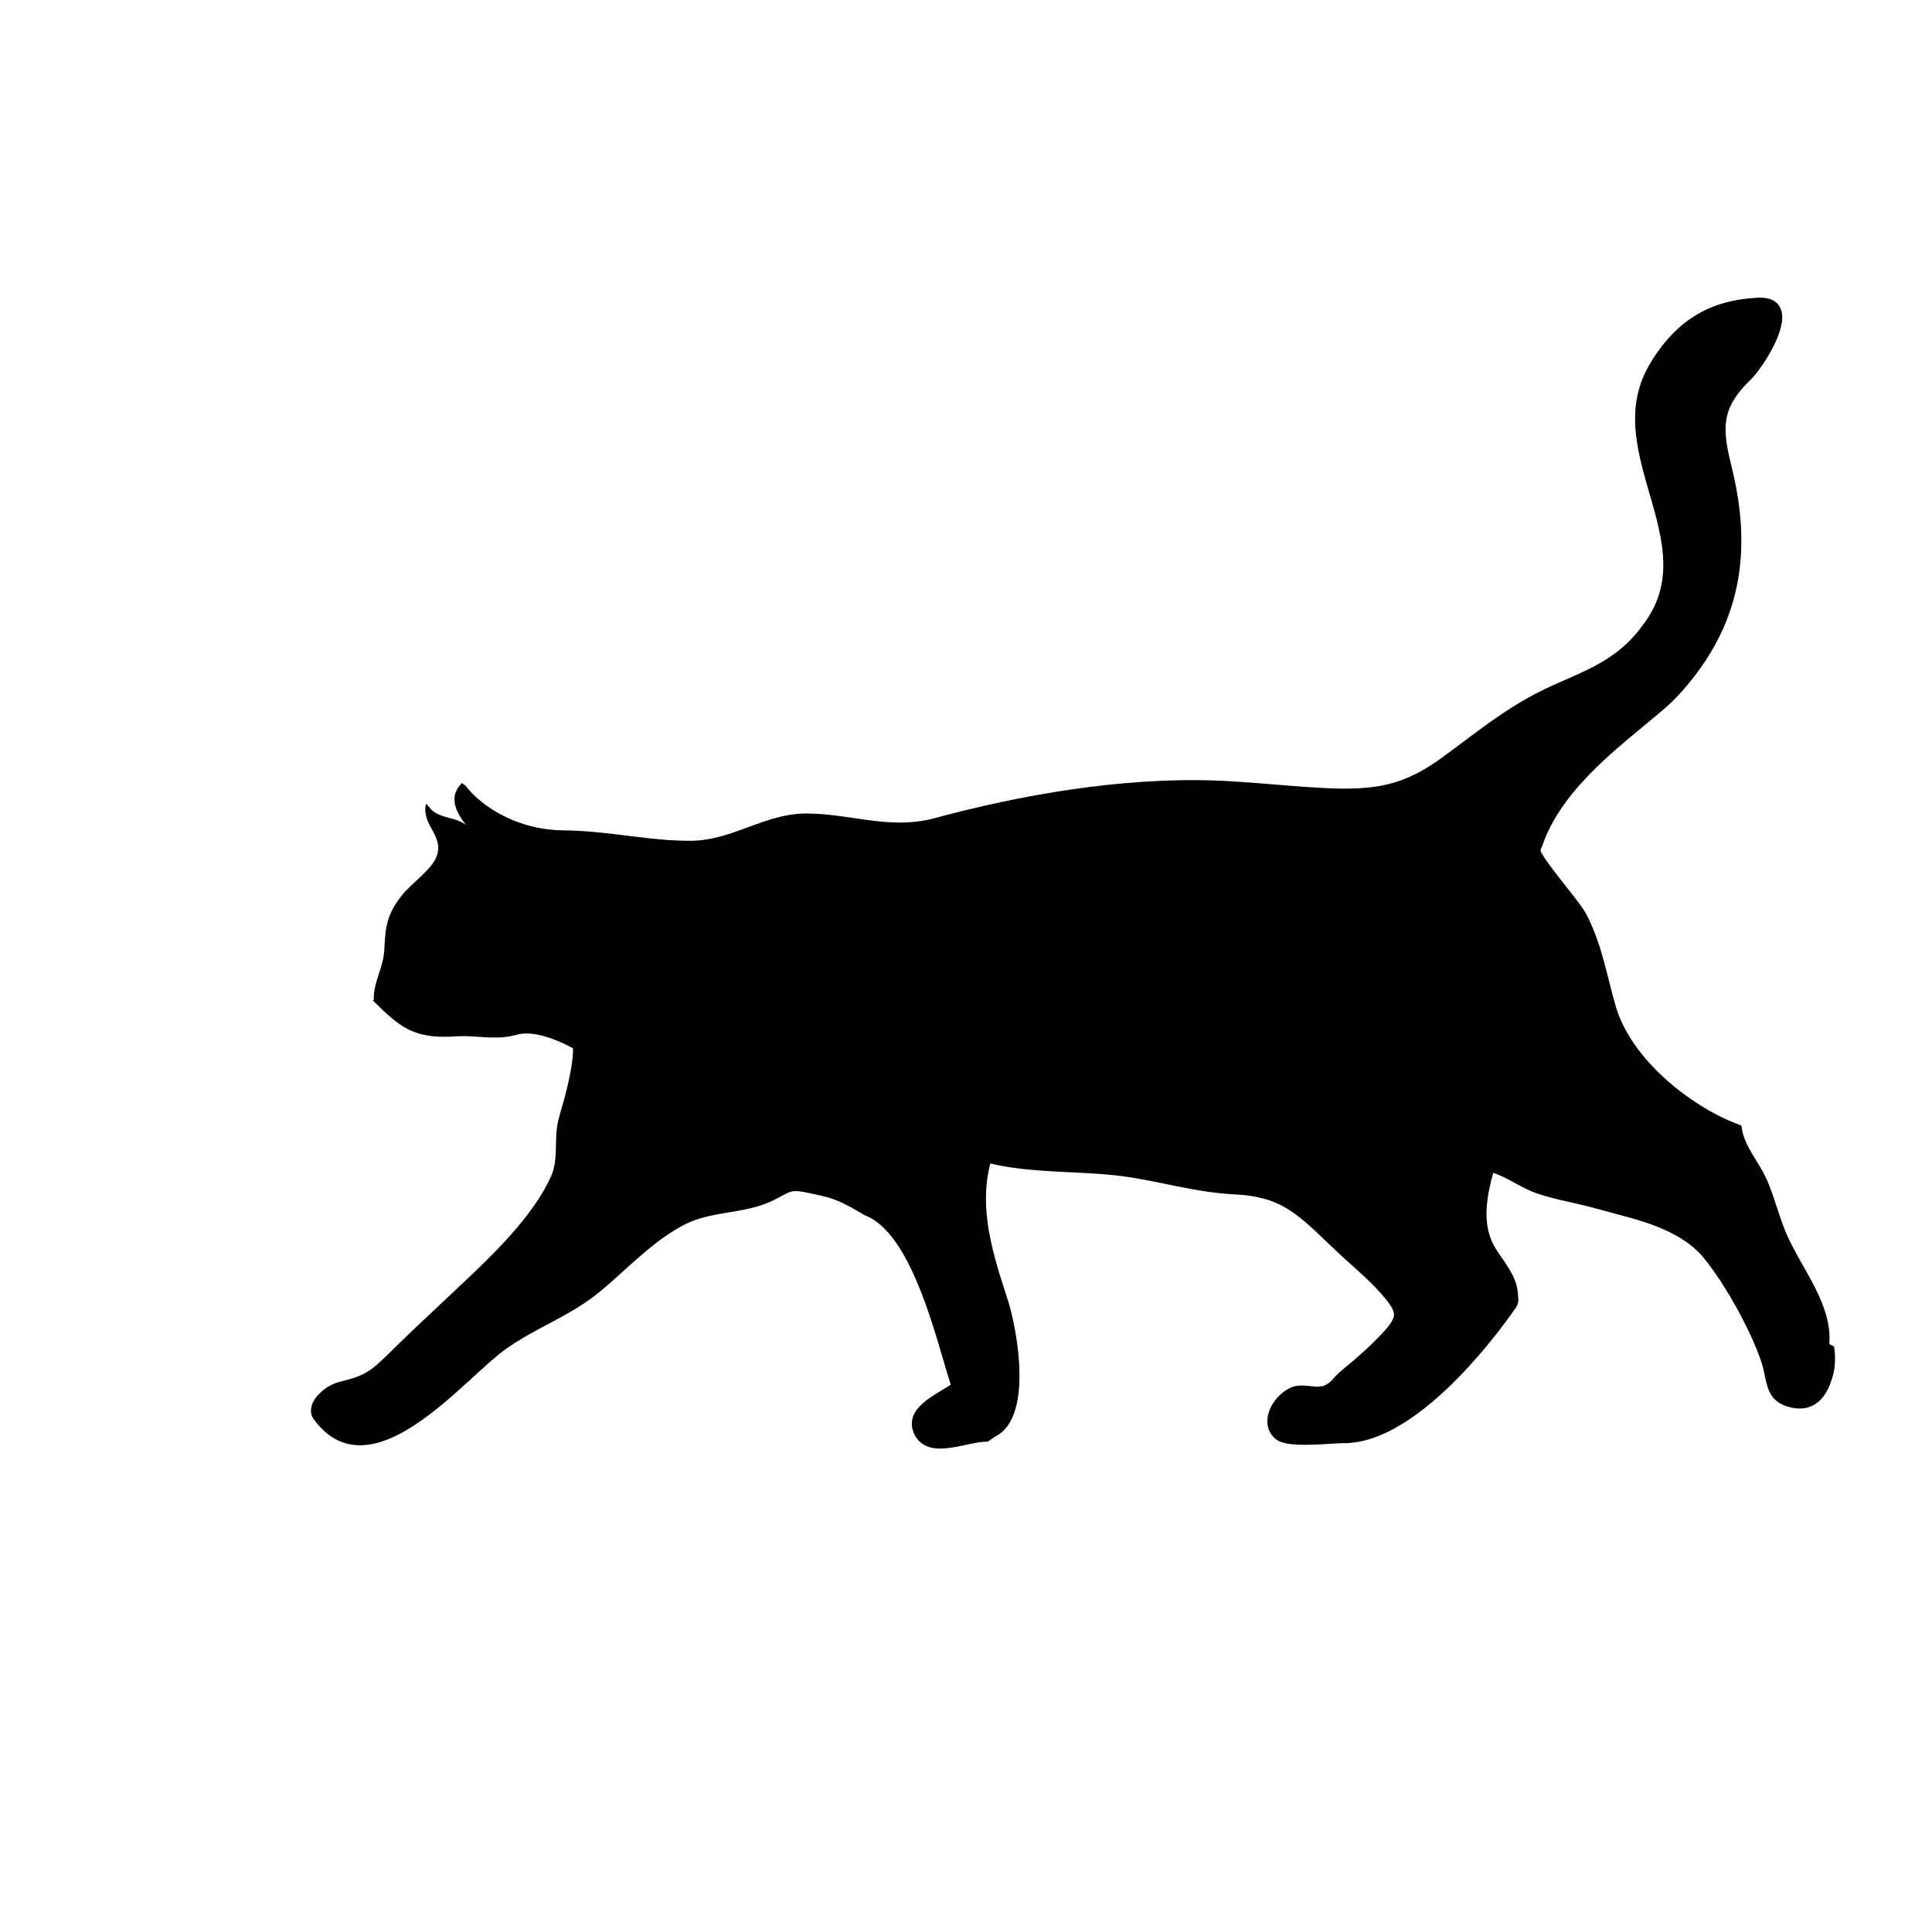 <?xml version="1.0" encoding="UTF-8"?>
<!DOCTYPE svg  PUBLIC '-//W3C//DTD SVG 1.1//EN'  'http://www.w3.org/Graphics/SVG/1.1/DTD/svg11.dtd'>
<svg enable-background="new 0 0 841.89 841" version="1.1" viewBox="0 0 841.89 841" xml:space="preserve" xmlns="http://www.w3.org/2000/svg">
	<path d="m670.35 367.94c-0.126 5.094 16.754 23.673 20.291 30.593 6.773 13.25 8.521 27.369 12.619 41.204 6.675 22.532 32.264 43.893 53.948 51.938 1.165 8.67 7.713 15.46 11.078 23.324 3.113 7.275 4.87 14.737 7.946 22.292 6.421 15.769 20.998 31.911 18.823 49.473l2.354 1.177c0.395 2.757 0.378 6.725-0.234 9.411-2.216 9.722-6.996 16.011-16.176 14.058-10.553-2.246-8.867-10.104-11.825-18.735-4.831-14.101-15.456-32.806-24.968-44.673-11.518-14.37-31.817-17.881-47.978-22.148-8.979-2.371-18.272-3.616-26.766-6.437-7.172-2.381-13.964-7.826-21.466-9.123"/>
	<path d="m670.35 367.94c0.023 0.824 0.341 1.599 0.677 2.337 0.343 0.741 0.748 1.452 1.169 2.152 0.85 1.396 1.783 2.74 2.741 4.065 1.924 2.646 3.954 5.214 5.973 7.793 2.024 2.575 4.071 5.134 6.06 7.751 0.992 1.311 1.972 2.633 2.896 4.013 0.46 0.691 0.908 1.395 1.313 2.147l1.115 2.206c2.903 5.972 4.944 12.279 6.683 18.625 0.882 3.17 1.642 6.364 2.45 9.534 0.802 3.173 1.623 6.33 2.545 9.448l0.346 1.169c0.097 0.336 0.25 0.763 0.372 1.14l0.388 1.165 0.428 1.104c0.558 1.47 1.229 2.946 1.939 4.376 1.429 2.87 3.103 5.623 4.95 8.257 3.702 5.268 8.079 10.064 12.842 14.422 4.768 4.356 9.94 8.272 15.395 11.714 5.445 3.448 11.199 6.429 17.199 8.643l1.003 0.369 0.146 1.067c0.536 3.914 2.375 7.628 4.528 11.251 2.145 3.64 4.639 7.26 6.479 11.437l1.24 3.034c0.38 1.038 0.783 2.085 1.143 3.117 0.72 2.06 1.398 4.121 2.069 6.164 0.677 2.042 1.335 4.077 2.063 6.066 0.349 1.005 0.73 1.988 1.117 2.97l0.287 0.737 0.135 0.346 0.158 0.371c0.211 0.489 0.419 1.009 0.633 1.466 0.84 1.88 1.798 3.792 2.789 5.662 0.994 1.877 2.036 3.743 3.093 5.613 2.112 3.742 4.279 7.503 6.252 11.42 1.971 3.912 3.741 8.004 4.92 12.354 1.182 4.336 1.706 8.978 1.123 13.559l-1.071-2 2.352 1.181 0.936 0.47 0.129 1.007c0.31 2.408 0.355 4.728 0.161 7.11-0.036 0.591-0.132 1.197-0.207 1.798-0.109 0.59-0.236 1.283-0.37 1.788-0.272 1.119-0.599 2.273-0.977 3.382-0.765 2.232-1.765 4.455-3.251 6.482-1.471 2.013-3.566 3.82-6.092 4.709-2.515 0.923-5.2 0.889-7.602 0.415-0.739-0.146-1.088-0.236-1.758-0.423-0.631-0.177-1.213-0.38-1.801-0.617-1.171-0.477-2.329-1.124-3.359-1.979-1.04-0.846-1.9-1.92-2.555-3.047-0.66-1.131-1.099-2.312-1.455-3.462-0.691-2.31-1.048-4.524-1.534-6.643-0.237-1.06-0.498-2.095-0.806-3.104-0.297-0.983-0.7-2.023-1.067-3.083-0.377-1.041-0.782-2.031-1.172-3.051l-1.272-3.039c-1.752-4.036-3.708-7.996-5.773-11.899-4.14-7.797-8.764-15.381-14.054-22.423-1.325-1.777-2.682-3.449-4.194-4.947-1.52-1.521-3.173-2.917-4.926-4.188-3.507-2.545-7.396-4.588-11.438-6.291-8.104-3.428-16.782-5.451-25.387-7.804-2.157-0.592-4.289-1.179-6.45-1.72-2.145-0.529-4.313-1.028-6.485-1.521-4.344-0.985-8.713-1.956-13.006-3.246l-3.208-1.039c-1.038-0.378-2.098-0.8-3.119-1.275-2.041-0.938-4.009-2-5.96-3.075-3.894-2.131-7.844-4.293-12.237-5.179 4.427 0.704 8.512 2.727 12.488 4.698 1.998 0.986 3.98 1.997 6.018 2.855 1.013 0.435 2.036 0.807 3.103 1.16l3.181 0.924c4.283 1.148 8.65 1.98 13.024 2.835 2.188 0.428 4.377 0.861 6.574 1.334 2.177 0.476 4.359 1.006 6.517 1.528 8.649 2.038 17.427 4 25.843 7.344 4.196 1.679 8.292 3.726 12.053 6.349 1.879 1.311 3.669 2.764 5.328 4.365 1.686 1.609 3.171 3.385 4.541 5.153 5.55 7.113 10.374 14.712 14.737 22.571 2.168 3.939 4.181 7.968 6.022 12.087l1.339 3.113c0.417 1.058 0.862 2.127 1.254 3.177 0.371 1.042 0.787 2.076 1.147 3.223 0.354 1.119 0.646 2.243 0.907 3.355 1.037 4.4 1.573 8.892 4.403 11.078 0.69 0.561 1.499 1.014 2.393 1.367 0.446 0.176 0.92 0.334 1.363 0.454 0.401 0.117 1.137 0.291 1.493 0.347 1.953 0.359 3.894 0.339 5.581-0.291 1.697-0.605 3.144-1.818 4.293-3.39 1.149-1.574 2.015-3.458 2.683-5.438 0.337-1.002 0.615-1.994 0.867-3.04 0.146-0.573 0.205-0.979 0.304-1.484 0.059-0.505 0.141-0.999 0.169-1.521 0.168-2.058 0.111-4.218-0.155-6.229l1.064 1.477-2.354-1.173-1.243-0.619 0.171-1.382c0.492-3.986 0.035-8.072-1.056-12.034-1.087-3.972-2.768-7.825-4.648-11.61-1.892-3.787-4.015-7.504-6.127-11.271-1.056-1.884-2.109-3.783-3.125-5.716-1.02-1.94-1.989-3.884-2.9-5.94-0.239-0.521-0.429-1.002-0.644-1.503l-0.156-0.372-0.159-0.406-0.297-0.77c-0.4-1.024-0.795-2.05-1.148-3.082-0.747-2.059-1.408-4.126-2.079-6.175-0.668-2.053-1.329-4.085-2.025-6.095l-1.07-2.954-1.188-2.955c-1.597-3.745-3.967-7.294-6.164-11.086-1.099-1.898-2.159-3.87-3.032-5.973-0.873-2.099-1.546-4.342-1.847-6.667l1.148 1.436c-6.279-2.384-12.196-5.527-17.785-9.139-5.574-3.637-10.808-7.773-15.636-12.344-4.819-4.575-9.24-9.598-12.977-15.127-1.865-2.765-3.554-5.657-4.99-8.682-0.718-1.518-1.379-3.039-1.955-4.644l-0.436-1.197-0.367-1.173c-0.122-0.404-0.243-0.751-0.367-1.203l-0.33-1.193c-0.878-3.184-1.647-6.385-2.394-9.58l-2.239-9.556c-1.531-6.335-3.363-12.612-6.019-18.522l-1.037-2.212c-0.35-0.702-0.762-1.396-1.188-2.081-0.859-1.37-1.792-2.71-2.737-4.041-1.897-2.66-3.866-5.279-5.814-7.916-1.953-2.633-3.883-5.288-5.703-8.021-0.907-1.368-1.791-2.754-2.588-4.191-0.395-0.72-0.773-1.451-1.089-2.211-0.313-0.751-0.601-1.547-0.591-2.372z"/>
	<path d="m203.29 359.71c-4.662-5.886-7.96-12.634-2-18.392 0 0 2.511 1.721 1.532 1.12 6.507 8.566 21.866 19.373 42.821 19.625 19.327 0.232 36.93 4.745 55.294 4.706 18.862-0.04 32.659-12.274 51.765-11.765 19.625 0.524 35.404 7.344 55.032 2.095 35.378-9.46 74.025-16.213 112.03-16.213 19.089 0 37.623 2.506 56.471 3.529 21.991 1.193 35.244-0.556 52.652-13.207 16.152-11.738 29.754-23.274 48.464-31.502 17.857-7.854 30.229-12.422 41.498-29.119 24.027-35.602-20.199-74.442 1.242-110.88 10.308-17.517 24.253-27.029 44.379-28.235 22.379-2.427 2.771 27.361-2.68 32.614-13.094 12.618-13.452 21.531-9.024 39.15 9.376 37.303 4.323 69.585-23.299 99.114-12.034 12.865-49.181 35.24-59.115 65.591-5.485 8.795 12.713 38.674 14.091 50.616 2.519 21.821-1.664 30.711-13.8 48.438-9.71 14.185-18.946 31.201-22.905 47.743-2.071 8.654-3.097 17.768 0.266 26.14 3.215 8.005 11.669 14.487 11.587 24.36 0.309 1.438-0.026 2.73-1.003 3.879 0 0-38.811 57.687-72.94 57.647-5.939-7e-3 -23.772 2.227-28.263-1.149-6.494-4.882-2.131-15.297 5.651-19.169 4.294-2.137 9.894 0.699 14.403-0.831 3.803-1.29 5.068-4.245 8.208-6.824 6.479-5.323 12.96-10.921 18.528-17.023 7.315-8.019 6.91-10.571-1.112-19.68-5.489-6.232-12.403-11.864-18.597-17.645-16.118-15.042-23.493-24.855-45.879-25.914-18.395-0.87-34.137-6.235-51.765-8.235-18.44-2.093-39.663-0.854-57.646-5.882l2.353-3.53c-8.333 22.566-0.918 45.006 5.879 65.883 4.237 13.017 10.841 50.237-4.702 57.647l-2.826 1.942c-8.955 0-24.624 7.972-29.735-1.942-5.155-9.998 9.189-15.412 16.175-20.439-6.33-18.986-16.732-67.778-38.908-76.031-12.303-7.41-15.435-7.746-24.448-9.674-9.405-2.012-8.781-0.494-17.051 3.496-12.273 5.921-26.004 4.062-38.535 10.589-13.549 7.058-24.384 18.827-36.207 28.82-13.529 11.436-29.125 16.16-42.813 26.478-18.501 13.944-57.398 62.455-80.946 29.702-3.263-5.587 4.674-12.704 10.561-14.148 11.133-2.73 13.813-4.382 22.376-12.91 12.714-12.663 25.76-24.406 38.532-36.762 11.429-11.057 25.748-26.222 32.089-40.916 3.544-8.211 0.803-17.138 3.44-25.912 6.923-23.037 5.923-30.371 5.923-30.371s-15.333-9-25.277-6.1c-9.246 2.697-17.493 0.09-26.557 0.767-18.045 1.348-24.123-4.04-35.157-14.823h0.017c-0.764-7.191 4.145-14.461 4.465-22.353 0.41-10.094 0.973-15.165 7.442-23.525 4.024-5.2 13.271-11.382 15.25-17.362 3.059-9.246-6.738-13.242-4.831-22.642l1.137 1.177c3.901 5.996 13.65 3.935 17.647 9.412"/>
	<path d="m203.29 359.71c-1.074-1.348-2.088-2.748-2.961-4.236-0.869-1.487-1.605-3.07-2.006-4.755-0.406-1.676-0.43-3.476 0.112-5.132 0.524-1.663 1.561-3.121 2.796-4.33l0.05-0.048 0.057 0.04 0.997 0.684 0.496 0.348 0.248 0.184 0.018 0.016 0.01 9e-3c-1e-3 0.01 8e-3 -0.022 0.033 0.072-0.029 0.157-0.139 0.076-0.142 0.087l-0.022-0.011-0.071-0.039-0.132-0.079 0.125-0.138c3.198 4.11 7.246 7.503 11.62 10.301 4.386 2.795 9.157 4.978 14.127 6.493 4.968 1.523 10.136 2.379 15.325 2.556 5.201 0.069 10.446 0.304 15.64 0.813 10.401 0.975 20.713 2.648 31.095 3.409 2.596 0.171 5.193 0.313 7.791 0.347 2.608 0.057 5.185 0.015 7.747-0.323 5.135-0.636 10.13-2.118 15.026-3.856 4.904-1.729 9.755-3.686 14.786-5.192 5.02-1.504 10.255-2.533 15.551-2.514 10.546 0.048 20.835 2.311 31.145 3.427 5.156 0.555 10.345 0.75 15.478 0.244 2.564-0.25 5.112-0.663 7.616-1.263 2.496-0.621 5.036-1.318 7.552-1.974 10.116-2.631 20.301-4.952 30.555-6.971 20.503-4.018 41.284-6.797 62.192-7.701 5.23-0.198 10.45-0.335 15.699-0.281 2.608 0.04 5.211 0.045 7.836 0.181 2.623 0.096 5.241 0.21 7.847 0.387 10.44 0.626 20.829 1.639 31.215 2.371 10.353 0.681 20.827 1.383 30.975-0.158 2.539-0.365 5.03-0.952 7.492-1.632 2.438-0.755 4.861-1.58 7.183-2.656 4.674-2.081 9.079-4.768 13.261-7.781 8.421-6.084 16.613-12.581 25.273-18.502 4.327-2.962 8.772-5.778 13.375-8.334 1.15-0.64 2.32-1.244 3.479-1.868l3.536-1.764 3.591-1.652 3.581-1.574c4.776-2.099 9.533-4.181 14.099-6.565 4.543-2.408 8.878-5.16 12.7-8.525 3.819-3.364 7.158-7.259 10.05-11.486 2.91-4.188 5.052-8.785 6.249-13.699 1.191-4.902 1.444-10.015 1.029-15.094-0.415-5.086-1.437-10.141-2.693-15.153-2.518-10.031-6.003-19.926-8.006-30.333-0.987-5.196-1.595-10.531-1.359-15.906 0.229-5.365 1.342-10.747 3.437-15.735 1.022-2.482 2.352-4.917 3.728-7.126 1.414-2.292 2.911-4.47 4.555-6.585 3.274-4.215 7.09-8.075 11.474-11.219 4.36-3.17 9.284-5.566 14.422-7.158 5.137-1.601 10.518-2.331 15.797-2.624 1.431-0.054 2.854-0.023 4.35 0.329 1.467 0.335 3.047 1.019 4.239 2.291 1.201 1.265 1.797 2.939 1.979 4.464 0.184 1.542 0.051 3.008-0.202 4.402-0.519 2.789-1.504 5.339-2.616 7.793-1.122 2.452-2.416 4.792-3.813 7.064-1.405 2.269-2.903 4.468-4.574 6.586-0.42 0.529-0.852 1.053-1.311 1.573-0.446 0.516-0.993 1.059-1.438 1.491-0.952 0.927-1.787 1.796-2.649 2.744-3.396 3.733-6.202 7.944-7.325 12.673-1.146 4.725-0.67 9.8 0.28 14.803 0.472 2.52 1.072 4.991 1.705 7.547 0.615 2.513 1.213 5.117 1.713 7.707 1.018 5.176 1.771 10.414 2.186 15.69 0.396 5.277 0.443 10.591 0.082 15.888-0.729 10.589-3.243 21.1-7.558 30.824-4.268 9.753-10.28 18.65-17.214 26.625-1.76 1.984-3.48 3.946-5.479 5.813-1.947 1.838-3.941 3.549-5.949 5.243l-12.054 9.985c-7.964 6.665-15.691 13.59-22.47 21.331-6.747 7.716-12.575 16.346-15.757 25.946l-0.07 0.214-0.116 0.186c-0.766 1.229-0.87 3.291-0.636 5.291 0.228 2.03 0.729 4.111 1.326 6.173 1.212 4.132 2.81 8.223 4.463 12.299l5.073 12.285c0.829 2.072 1.639 4.162 2.369 6.31 0.718 2.157 1.405 4.336 1.749 6.771 0.514 4.468 0.85 8.997 0.707 13.557-0.143 4.552-0.8 9.178-2.232 13.569-1.421 4.396-3.479 8.51-5.759 12.394-2.278 3.885-4.797 7.6-7.27 11.252-2.479 3.662-4.809 7.331-7.04 11.123-2.222 3.778-4.313 7.629-6.237 11.557-3.84 7.851-7.04 16.022-8.994 24.465-0.972 4.227-1.656 8.49-1.669 12.716-0.021 4.226 0.681 8.367 2.337 12.187 1.638 3.654 4.452 7.122 6.896 10.957 1.227 1.928 2.385 3.988 3.229 6.251 0.849 2.253 1.34 4.72 1.319 7.188l-0.043-0.425c0.093 0.468 0.15 0.95 0.153 1.453-8e-3 0.505-0.072 1.014-0.197 1.513-0.138 0.496-0.327 0.968-0.563 1.405-0.241 0.432-0.519 0.819-0.814 1.181l0.132-0.175c-4.967 7.185-10.309 13.947-15.986 20.507-5.688 6.531-11.719 12.792-18.278 18.523-6.561 5.709-13.649 10.965-21.648 14.819-4.004 1.896-8.253 3.419-12.723 4.186-0.557 0.104-1.118 0.186-1.683 0.249-0.563 0.078-1.129 0.133-1.698 0.168-1.122 0.108-2.326 0.089-3.334 0.115-2.037 0.058-4.212 0.21-6.351 0.332-4.306 0.245-8.642 0.486-13.086 0.296-2.232-0.125-4.469-0.279-6.894-1.042-0.608-0.202-1.236-0.456-1.889-0.865l-0.244-0.16-0.122-0.082c0.021 0.021-0.166-0.12-0.172-0.128l-0.311-0.255c-0.184-0.139-0.466-0.406-0.728-0.664-0.985-0.98-1.72-2.136-2.186-3.42-0.953-2.575-0.694-5.293 0.064-7.619 0.771-2.353 2.067-4.427 3.656-6.212 1.616-1.789 3.479-3.255 5.744-4.354 1.207-0.579 2.58-0.849 3.807-0.92 1.244-0.078 2.415 1e-3 3.521 0.103 2.204 0.206 4.243 0.502 5.963 0.248 0.215-0.028 0.42-0.07 0.621-0.116 0.099-0.027 0.202-0.046 0.297-0.077l0.145-0.044 0.072-0.022c0.085-0.029-0.038 0.018 0.012-2e-3 0.234-0.093 0.538-0.196 0.716-0.281 0.168-0.091 0.32-0.139 0.512-0.258 0.742-0.408 1.421-0.941 2.106-1.632 0.688-0.68 1.381-1.481 2.162-2.305 0.392-0.409 0.795-0.824 1.233-1.223 0.427-0.403 0.909-0.797 1.302-1.123 1.664-1.37 3.296-2.732 4.913-4.116 3.236-2.772 6.396-5.618 9.392-8.603 1.501-1.492 2.949-3.02 4.363-4.588 1.351-1.535 2.695-3.16 3.432-4.738 0.751-1.589 0.7-2.899-0.088-4.558-0.785-1.626-2.073-3.275-3.397-4.876-0.659-0.791-1.381-1.632-2.048-2.367-0.727-0.782-1.449-1.605-2.18-2.353-1.439-1.485-2.952-2.963-4.504-4.419-3.102-2.906-6.331-5.727-9.525-8.641-3.21-2.922-6.294-5.917-9.398-8.876-6.182-5.896-12.429-11.698-20.034-14.846-3.773-1.601-7.81-2.568-11.937-3.096-2.084-0.285-4.104-0.387-6.298-0.522-2.121-0.115-4.334-0.31-6.508-0.543-8.67-0.945-17.146-2.774-25.542-4.482-4.201-0.854-8.39-1.671-12.589-2.33l-3.15-0.464-3.135-0.395-3.205-0.329-3.166-0.266c-8.494-0.649-17.09-0.862-25.713-1.458-8.615-0.614-17.314-1.567-25.806-3.913l-2.429-0.67 1.4-2.101 2.354-3.528 8.557-12.825-5.329 14.468c-1.799 4.886-2.917 10.011-3.356 15.211-0.446 5.202-0.229 10.468 0.45 15.688 1.365 10.465 4.53 20.685 7.826 30.877l1.241 3.854c0.409 1.331 0.769 2.643 1.107 3.97 0.676 2.647 1.247 5.311 1.743 7.987 0.985 5.354 1.664 10.767 1.918 16.233 0.222 5.462 0.083 11.003-1.14 16.502-0.628 2.738-1.55 5.477-3.051 8.017-0.76 1.262-1.675 2.462-2.764 3.524-1.093 1.055-2.371 1.949-3.754 2.617l0.238-0.137-2.827 1.94-0.442 0.304-0.55 4e-3c-2.263 0.02-4.713 0.504-7.159 1.01-2.46 0.513-4.953 1.092-7.536 1.506-2.581 0.399-5.262 0.701-8.083 0.329-1.403-0.194-2.849-0.587-4.192-1.309-1.344-0.713-2.54-1.772-3.414-3.002-0.234-0.301-0.426-0.62-0.607-0.944l-0.278-0.483-0.234-0.501-0.199-0.432c-0.067-0.147-0.138-0.362-0.205-0.541-0.14-0.375-0.268-0.752-0.345-1.118-0.375-1.466-0.406-3.102-0.013-4.61 0.4-1.508 1.15-2.841 2.02-3.979 0.874-1.142 1.868-2.111 2.897-2.987 2.067-1.746 4.275-3.144 6.458-4.485 2.177-1.338 4.378-2.592 6.329-3.978l-0.625 1.934c-1.163-3.522-2.18-7.039-3.212-10.55l-3.109-10.497c-2.119-6.97-4.381-13.884-7.025-20.628-2.657-6.729-5.652-13.342-9.495-19.365-1.925-3-4.074-5.846-6.552-8.309-2.467-2.463-5.309-4.509-8.456-5.7l-0.144-0.054-0.128-0.077c-4.969-2.97-9.956-5.906-15.314-7.505-2.686-0.808-5.529-1.362-8.392-1.985l-2.117-0.43c-0.686-0.128-1.372-0.245-2.055-0.331-1.362-0.163-2.658-0.244-3.798 0.054-1.148 0.262-2.349 0.895-3.631 1.584-1.273 0.686-2.589 1.396-3.924 2.047-0.343 0.166-0.645 0.327-1.023 0.496l-1 0.456c-0.714 0.308-1.426 0.599-2.129 0.859-1.417 0.525-2.855 0.978-4.301 1.37-5.793 1.571-11.652 2.201-17.291 3.314-2.823 0.549-5.595 1.221-8.264 2.146-1.334 0.462-2.646 0.977-3.914 1.577-0.322 0.141-0.63 0.308-0.946 0.461l-0.444 0.222-0.48 0.263-1.92 1.05c-2.434 1.416-4.845 2.995-7.178 4.67-2.324 1.694-4.586 3.485-6.811 5.333-4.437 3.715-8.717 7.659-13.068 11.567-2.188 1.961-4.356 3.873-6.649 5.804-2.224 1.821-4.65 3.685-7.108 5.304-4.914 3.306-10.105 6.104-15.258 8.844-5.16 2.732-10.286 5.447-15.143 8.549-2.412 1.59-4.768 3.187-7.003 5.001-2.231 1.809-4.404 3.732-6.562 5.68-4.315 3.9-8.59 7.891-12.996 11.752-4.405 3.86-8.928 7.62-13.73 11.047-4.797 3.416-9.887 6.538-15.473 8.725-2.793 1.077-5.72 1.902-8.75 2.247-3.021 0.35-6.154 0.193-9.127-0.647-2.98-0.819-5.743-2.317-8.129-4.216-2.386-1.906-4.409-4.188-6.167-6.616l-0.032-0.044-0.028-0.047c-0.652-1.125-0.987-2.482-0.895-3.78 0.083-1.298 0.5-2.508 1.069-3.569 1.148-2.136 2.811-3.813 4.631-5.213 1.838-1.385 3.867-2.52 6.163-3.161 2.166-0.549 4.214-1.055 6.258-1.706 2.032-0.645 3.986-1.422 5.797-2.451 1.813-1.024 3.479-2.324 5.09-3.727 1.608-1.408 3.165-2.908 4.706-4.438l4.691-4.563c3.117-3.043 6.247-6.076 9.438-9.057l9.526-8.966 9.513-8.958c3.154-3 6.34-5.972 9.419-9.035 6.166-6.112 12.106-12.47 17.421-19.308 2.65-3.421 5.141-6.965 7.333-10.678 0.551-0.927 1.093-1.858 1.58-2.817l0.754-1.428 0.685-1.457c0.218-0.476 0.476-0.998 0.662-1.435 0.191-0.507 0.404-1.02 0.578-1.521 0.142-0.495 0.3-0.979 0.434-1.481 0.111-0.515 0.239-1.025 0.339-1.545 0.777-4.171 0.558-8.531 0.793-12.929 0.117-2.2 0.351-4.423 0.862-6.605 0.561-2.179 1.188-4.213 1.778-6.326l0.898-3.143 0.783-3.152 0.782-3.154 0.665-3.181c0.478-2.117 0.783-4.256 1.125-6.39 0.108-1.069 0.246-2.142 0.331-3.209l0.081-1.599c0-0.51 9e-3 -1.085-0.032-1.531l0.321 0.482c-1.644-0.941-3.381-1.808-5.128-2.596-1.752-0.789-3.538-1.503-5.354-2.115-1.816-0.611-3.665-1.121-5.537-1.472-1.871-0.343-3.771-0.535-5.645-0.423-0.934 0.06-1.866 0.174-2.759 0.417-0.956 0.221-1.852 0.516-2.854 0.681-1.96 0.389-3.918 0.593-5.888 0.636-3.936 0.1-7.82-0.316-11.674-0.52-1.927-0.099-3.852-0.135-5.765-0.037-1.917 0.104-3.886 0.243-5.842 0.231-3.908-1e-3 -7.873-0.394-11.638-1.609-1.879-0.604-3.694-1.409-5.402-2.392-1.717-0.968-3.315-2.12-4.85-3.334-3.054-2.454-5.83-5.19-8.603-7.906l-0.713-0.698 0.996 3e-3h0.017l-0.403 0.448c-0.203-2.039 0.037-4.078 0.464-6.039 0.429-1.966 1.038-3.87 1.643-5.761 0.606-1.891 1.214-3.773 1.672-5.687 0.474-1.918 0.724-3.842 0.791-5.826 0.2-3.958 0.391-7.99 1.542-11.857 1.131-3.872 3.26-7.357 5.689-10.503 1.196-1.608 2.629-3.027 4.06-4.401l4.353-4.067c1.438-1.363 2.851-2.753 4.13-4.257 1.265-1.501 2.44-3.137 3.066-4.979 0.627-1.871 0.771-3.875 0.318-5.79-0.435-1.919-1.37-3.686-2.318-5.423-0.948-1.739-1.924-3.497-2.494-5.421-0.586-1.915-0.673-3.975-0.266-5.932l0.032-0.152 0.107 0.111 1.133 1.181 5e-3 5e-3 4e-3 6e-3c0.235 0.351 0.489 0.688 0.769 1.006 0.286 0.312 0.591 0.604 0.915 0.877 0.33 0.266 0.674 0.512 1.033 0.739 0.362 0.22 0.734 0.424 1.116 0.611 1.532 0.739 3.182 1.201 4.824 1.65 1.643 0.45 3.302 0.876 4.875 1.545 0.785 0.335 1.544 0.735 2.238 1.234 0.346 0.25 0.671 0.526 0.979 0.821 0.303 0.301 0.579 0.626 0.835 0.968-0.258-0.34-0.537-0.662-0.841-0.961-0.31-0.292-0.637-0.566-0.984-0.813-0.695-0.493-1.456-0.886-2.241-1.215-1.574-0.656-3.234-1.069-4.88-1.507s-3.303-0.888-4.854-1.621c-0.386-0.186-0.763-0.389-1.131-0.609-0.364-0.227-0.715-0.474-1.052-0.741-0.331-0.274-0.644-0.569-0.937-0.884-0.287-0.321-0.548-0.663-0.79-1.019l9e-3 0.011-1.142-1.172 0.139-0.041c-0.387 1.937-0.286 3.958 0.305 5.84 0.575 1.891 1.555 3.626 2.517 5.359 0.96 1.731 1.924 3.511 2.385 5.478 0.483 1.954 0.343 4.056-0.279 5.953-0.644 1.939-1.829 3.597-3.099 5.131-1.284 1.532-2.696 2.941-4.128 4.32l-4.321 4.098c-1.419 1.384-2.811 2.782-3.976 4.373-2.388 3.14-4.444 6.575-5.519 10.36-1.095 3.779-1.273 7.764-1.448 11.717-0.054 1.986-0.304 4.018-0.775 5.959-0.456 1.952-1.06 3.855-1.655 5.749-0.594 1.893-1.185 3.78-1.592 5.698-0.406 1.913-0.62 3.869-0.417 5.79l0.047 0.447-0.45 1e-3h-0.017l0.283-0.695c2.786 2.698 5.566 5.403 8.582 7.798 1.515 1.185 3.083 2.3 4.754 3.229 1.663 0.943 3.419 1.709 5.24 2.282 3.644 1.154 7.505 1.52 11.347 1.498 1.927 0 3.833-0.147 5.789-0.264 1.962-0.111 3.925-0.084 5.874 5e-3 3.896 0.186 7.754 0.574 11.587 0.455 1.911-0.05 3.827-0.265 5.671-0.641 0.916-0.15 1.871-0.465 2.804-0.685 0.98-0.271 1.985-0.399 2.985-0.469 2.005-0.13 3.996 0.065 5.941 0.411 1.945 0.354 3.851 0.868 5.715 1.486 1.865 0.618 3.692 1.337 5.483 2.132 1.794 0.8 3.541 1.657 5.271 2.635l0.297 0.168 0.024 0.314c0.182 2.364-0.13 4.479-0.345 6.693-0.334 2.17-0.635 4.349-1.105 6.487l-0.656 3.22-0.774 3.194-0.776 3.194-0.882 3.146c-0.571 2.086-1.213 4.223-1.727 6.268-0.472 2.065-0.688 4.195-0.79 6.345-0.213 4.294 0.048 8.71-0.746 13.143-0.103 0.551-0.235 1.099-0.353 1.648-0.143 0.551-0.318 1.104-0.479 1.656-0.181 0.528-0.384 1.023-0.575 1.537-0.236 0.566-0.463 1.021-0.695 1.538l-0.697 1.503-0.765 1.467c-0.495 0.987-1.043 1.941-1.6 2.892-2.217 3.805-4.728 7.418-7.395 10.899-5.346 6.958-11.299 13.396-17.472 19.584-3.083 3.101-6.253 6.092-9.397 9.115-3.139 3.03-6.311 6.018-9.482 9.006l-9.481 8.984c-3.168 2.979-6.287 6.021-9.395 9.076l-4.664 4.567c-1.547 1.545-3.124 3.076-4.789 4.545-1.667 1.461-3.448 2.866-5.428 3.995-1.977 1.133-4.092 1.978-6.208 2.655-2.105 0.681-4.289 1.228-6.344 1.756-1.907 0.535-3.755 1.56-5.382 2.802-1.62 1.248-3.076 2.767-3.984 4.486-0.927 1.715-1.122 3.615-0.201 5.125l-0.059-0.091c1.668 2.288 3.563 4.401 5.745 6.133 2.184 1.724 4.655 3.048 7.312 3.77 5.337 1.489 11.122 0.495 16.371-1.578 5.289-2.089 10.227-5.124 14.909-8.484 4.689-3.368 9.142-7.092 13.498-10.935 4.358-3.844 8.603-7.832 12.932-11.771 2.167-1.967 4.357-3.921 6.653-5.795 2.291-1.872 4.764-3.564 7.217-5.19 9.946-6.414 20.763-10.995 30.293-17.457 2.41-1.603 4.612-3.303 6.896-5.183 2.163-1.836 4.367-3.788 6.518-5.729 4.318-3.903 8.608-7.885 13.107-11.677 2.258-1.888 4.565-3.728 6.951-5.479 2.402-1.734 4.868-3.367 7.475-4.892l1.917-1.056 0.479-0.264 0.532-0.271c0.34-0.166 0.674-0.347 1.02-0.5 1.367-0.652 2.773-1.21 4.194-1.707 2.843-0.995 5.754-1.706 8.655-2.281 5.802-1.157 11.589-1.809 17.069-3.319 1.368-0.377 2.714-0.806 4.031-1.299 0.664-0.248 1.301-0.513 1.927-0.782l0.989-0.455c0.288-0.128 0.631-0.31 0.944-0.462 1.285-0.633 2.535-1.312 3.828-2.014 1.282-0.684 2.672-1.47 4.375-1.882 1.703-0.431 3.381-0.302 4.9-0.128 0.765 0.095 1.518 0.221 2.266 0.357l2.174 0.434c2.838 0.606 5.735 1.15 8.645 2.008 2.913 0.848 5.709 2.068 8.359 3.415 2.651 1.357 5.204 2.833 7.728 4.338l-0.272-0.131c3.714 1.393 6.928 3.729 9.632 6.409 2.72 2.687 5.006 5.709 7.037 8.85 2.029 3.146 3.802 6.423 5.422 9.757 1.62 3.336 3.07 6.738 4.424 10.169 2.7 6.867 4.994 13.859 7.136 20.874l3.13 10.528c1.033 3.502 2.053 7.008 3.186 10.427l0.4 1.206-1.025 0.728c-2.185 1.552-4.398 2.806-6.536 4.126-2.132 1.311-4.215 2.646-6.021 4.179-1.796 1.521-3.303 3.301-3.804 5.205-0.239 0.949-0.224 1.923 0.024 2.909 0.05 0.257 0.133 0.478 0.212 0.697 0.044 0.118 0.061 0.209 0.125 0.351l0.2 0.432 0.166 0.36 0.199 0.339c0.127 0.229 0.26 0.455 0.42 0.651 1.177 1.677 3.048 2.606 5.271 2.896 2.218 0.298 4.64 0.058 7.054-0.327 2.423-0.39 4.872-0.96 7.374-1.484 2.509-0.514 5.059-1.058 7.876-1.094l-0.992 0.308 2.825-1.944 0.114-0.078 0.124-0.06c2.08-0.989 3.77-2.694 5.01-4.78 1.236-2.093 2.066-4.503 2.631-6.993 1.114-5.007 1.264-10.308 1.039-15.561-0.25-5.267-0.914-10.537-1.88-15.746-0.484-2.604-1.044-5.196-1.699-7.753-0.327-1.274-0.68-2.553-1.062-3.79l-1.233-3.813c-3.313-10.221-6.569-20.633-8.005-31.511-0.713-5.427-0.952-10.957-0.485-16.464 0.459-5.504 1.642-10.968 3.552-16.168l3.229 1.643-2.351 3.532-1.028-2.771c8.097 2.229 16.572 3.164 25.076 3.758 8.519 0.581 17.108 0.783 25.75 1.433l3.254 0.271 3.205 0.325c2.201 0.259 4.328 0.544 6.482 0.877 4.289 0.669 8.535 1.493 12.755 2.346 8.435 1.708 16.786 3.495 25.211 4.402 2.096 0.223 4.163 0.405 6.332 0.521 2.091 0.127 4.366 0.24 6.54 0.538 4.389 0.555 8.787 1.596 12.932 3.349 4.152 1.734 7.976 4.165 11.436 6.895 3.471 2.73 6.637 5.715 9.761 8.679 3.117 2.965 6.2 5.952 9.348 8.81 3.154 2.873 6.401 5.7 9.572 8.665 1.582 1.482 3.146 3.002 4.695 4.602 0.771 0.789 1.466 1.581 2.202 2.371 0.775 0.855 1.453 1.645 2.171 2.503 1.399 1.707 2.821 3.443 3.925 5.688 0.533 1.12 0.976 2.444 0.999 3.876 0.047 1.429-0.348 2.827-0.889 3.971-1.111 2.317-2.593 4.006-4.055 5.698-1.46 1.623-2.966 3.215-4.511 4.752-3.086 3.082-6.313 5.994-9.598 8.813-1.645 1.411-3.309 2.802-4.959 4.164-0.434 0.361-0.784 0.647-1.138 0.981-0.355 0.323-0.701 0.68-1.052 1.047-0.698 0.732-1.408 1.561-2.245 2.395-0.825 0.833-1.836 1.661-2.979 2.287-0.267 0.161-0.617 0.31-0.93 0.456-0.311 0.138-0.519 0.203-0.783 0.309-0.438 0.15-0.674 0.215-1.022 0.299-0.321 0.075-0.643 0.139-0.96 0.182-2.558 0.35-4.822-0.048-6.882-0.217-2.066-0.191-3.916-0.213-5.332 0.482-1.6 0.78-3.193 1.996-4.442 3.404-1.263 1.417-2.279 3.072-2.841 4.811-0.563 1.729-0.671 3.54-0.105 5.022 0.26 0.738 0.714 1.433 1.252 1.966 0.122 0.118 0.216 0.234 0.461 0.423l0.312 0.255c0.044 0.038-0.085-0.068-9e-3 -0.012l0.048 0.028 0.093 0.061c0.256 0.164 0.626 0.326 1.036 0.46 1.681 0.538 3.772 0.737 5.818 0.834 4.143 0.176 8.4-0.057 12.667-0.307 2.149-0.124 4.26-0.279 6.517-0.346 1.139-0.029 2.087-9e-3 3.104-0.107 0.503-0.031 1.005-0.08 1.507-0.151 0.502-0.056 1.004-0.126 1.503-0.221 4.007-0.681 7.928-2.067 11.682-3.843 7.511-3.604 14.376-8.653 20.76-14.203 6.389-5.568 12.315-11.704 17.915-18.12 5.575-6.421 10.902-13.161 15.714-20.105l0.043-0.062 0.09-0.113c0.141-0.178 0.268-0.354 0.366-0.527 0.093-0.175 0.159-0.348 0.213-0.521 0.04-0.176 0.064-0.355 0.07-0.545-4e-3 -0.193-0.027-0.398-0.065-0.613l-0.047-0.258 3e-3 -0.168c0.065-3.946-1.613-7.737-3.928-11.323-2.279-3.638-5.163-7.077-7.18-11.531-1.872-4.318-2.666-9.093-2.63-13.708 0.021-4.639 0.769-9.172 1.781-13.564 2.053-8.822 5.372-17.241 9.313-25.281 1.977-4.022 4.118-7.954 6.389-11.806 2.262-3.838 4.686-7.644 7.175-11.31 2.494-3.675 4.95-7.293 7.156-11.045 2.202-3.742 4.124-7.597 5.435-11.634 1.319-4.033 1.928-8.261 2.069-12.548 0.139-4.291-0.173-8.618-0.663-12.943-0.268-1.956-0.896-4.03-1.577-6.067-0.692-2.044-1.479-4.086-2.292-6.125l-5.053-12.271c-1.668-4.127-3.298-8.297-4.576-12.666-0.629-2.188-1.176-4.427-1.442-6.8-0.131-1.186-0.182-2.413-0.059-3.695 0.127-1.273 0.45-2.648 1.235-3.935l-0.187 0.4c3.422-10.272 9.56-19.258 16.509-27.196 6.987-7.959 14.863-14.989 22.896-21.697l12.058-9.964c1.98-1.667 3.947-3.353 5.795-5.094 1.821-1.689 3.553-3.649 5.253-5.565 6.749-7.746 12.558-16.333 16.671-25.708 4.159-9.35 6.585-19.428 7.301-29.647 0.354-5.111 0.314-10.253-0.063-15.378-0.398-5.124-1.126-10.229-2.114-15.289-0.486-2.532-1.052-5.014-1.674-7.567-0.618-2.507-1.248-5.106-1.732-7.715-0.975-5.195-1.552-10.767-0.227-16.247 0.672-2.711 1.771-5.319 3.209-7.665 1.418-2.363 3.115-4.5 4.919-6.489 0.892-0.981 1.869-1.99 2.786-2.88 0.49-0.478 0.87-0.853 1.279-1.322 0.405-0.457 0.804-0.938 1.194-1.43 1.563-1.976 3.01-4.092 4.353-6.255 1.336-2.169 2.572-4.401 3.623-6.693 1.044-2.285 1.936-4.648 2.378-6.993 0.453-2.321 0.33-4.706-0.901-5.97-1.196-1.315-3.637-1.712-5.987-1.596-5.127 0.271-10.162 0.945-15.004 2.433-4.826 1.48-9.416 3.695-13.506 6.647-4.11 2.927-7.72 6.547-10.854 10.554-1.564 1.997-3.031 4.12-4.363 6.262-1.385 2.214-2.565 4.372-3.544 6.709-1.96 4.632-3.013 9.617-3.248 14.668-0.238 5.058 0.318 10.162 1.26 15.208 1.905 10.112 5.338 19.982 7.871 30.189 1.262 5.104 2.303 10.313 2.72 15.633 0.417 5.31 0.142 10.748-1.151 15.989-1.28 5.227-3.646 10.23-6.705 14.59-3.009 4.37-6.519 8.445-10.543 11.964-4.025 3.521-8.573 6.382-13.246 8.837-4.692 2.431-9.507 4.517-14.285 6.599l-3.587 1.563-3.521 1.606-3.471 1.717c-1.14 0.609-2.289 1.197-3.42 1.822-4.525 2.495-8.911 5.252-13.2 8.167-8.586 5.829-16.776 12.279-25.284 18.386-4.286 3.068-8.841 5.831-13.708 7.979-2.417 1.11-4.945 1.965-7.489 2.741-2.565 0.702-5.162 1.302-7.79 1.672-5.25 0.79-10.544 0.971-15.793 0.885l-3.944-0.112-3.908-0.186-7.835-0.51c-10.424-0.769-20.801-1.814-31.187-2.47-2.598-0.186-5.189-0.307-7.779-0.41-2.583-0.143-5.198-0.158-7.805-0.206-5.182-0.071-10.394 0.051-15.588 0.228-20.793 0.789-41.502 3.445-61.957 7.34-10.227 1.958-20.404 4.22-30.493 6.788-2.535 0.646-5.028 1.317-7.598 1.942-2.571 0.602-5.187 1.012-7.814 1.254-5.259 0.491-10.549 0.26-15.755-0.329-10.408-1.188-20.628-3.486-31.003-3.585-5.155-0.046-10.276 0.927-15.241 2.387-4.976 1.46-9.822 3.384-14.764 5.097-4.932 1.722-10.009 3.203-15.246 3.823-2.616 0.331-5.269 0.359-7.873 0.288-2.617-0.048-5.229-0.205-7.836-0.391-10.429-0.82-20.73-2.55-31.097-3.576-5.188-0.533-10.369-0.794-15.598-0.909-5.235-0.22-10.44-1.126-15.433-2.702-4.995-1.567-9.779-3.803-14.167-6.65-4.375-2.85-8.415-6.292-11.599-10.453l-0.305-0.398 0.429 0.26 0.127 0.077 0.061 0.034 0.012 6e-3c3e-3 0.012-0.075-0.054-0.119 0.087 0.023 0.087 0.027 0.051 0.021 0.057l-4e-3 -3e-3 -0.01-9e-3 -0.236-0.178-0.491-0.35-0.99-0.691 0.106-9e-3c-1.23 1.185-2.263 2.613-2.792 4.246-0.547 1.628-0.54 3.406-0.15 5.075 0.384 1.677 1.104 3.262 1.96 4.753 0.85 1.498 1.852 2.906 2.915 4.262z"/>
</svg>
